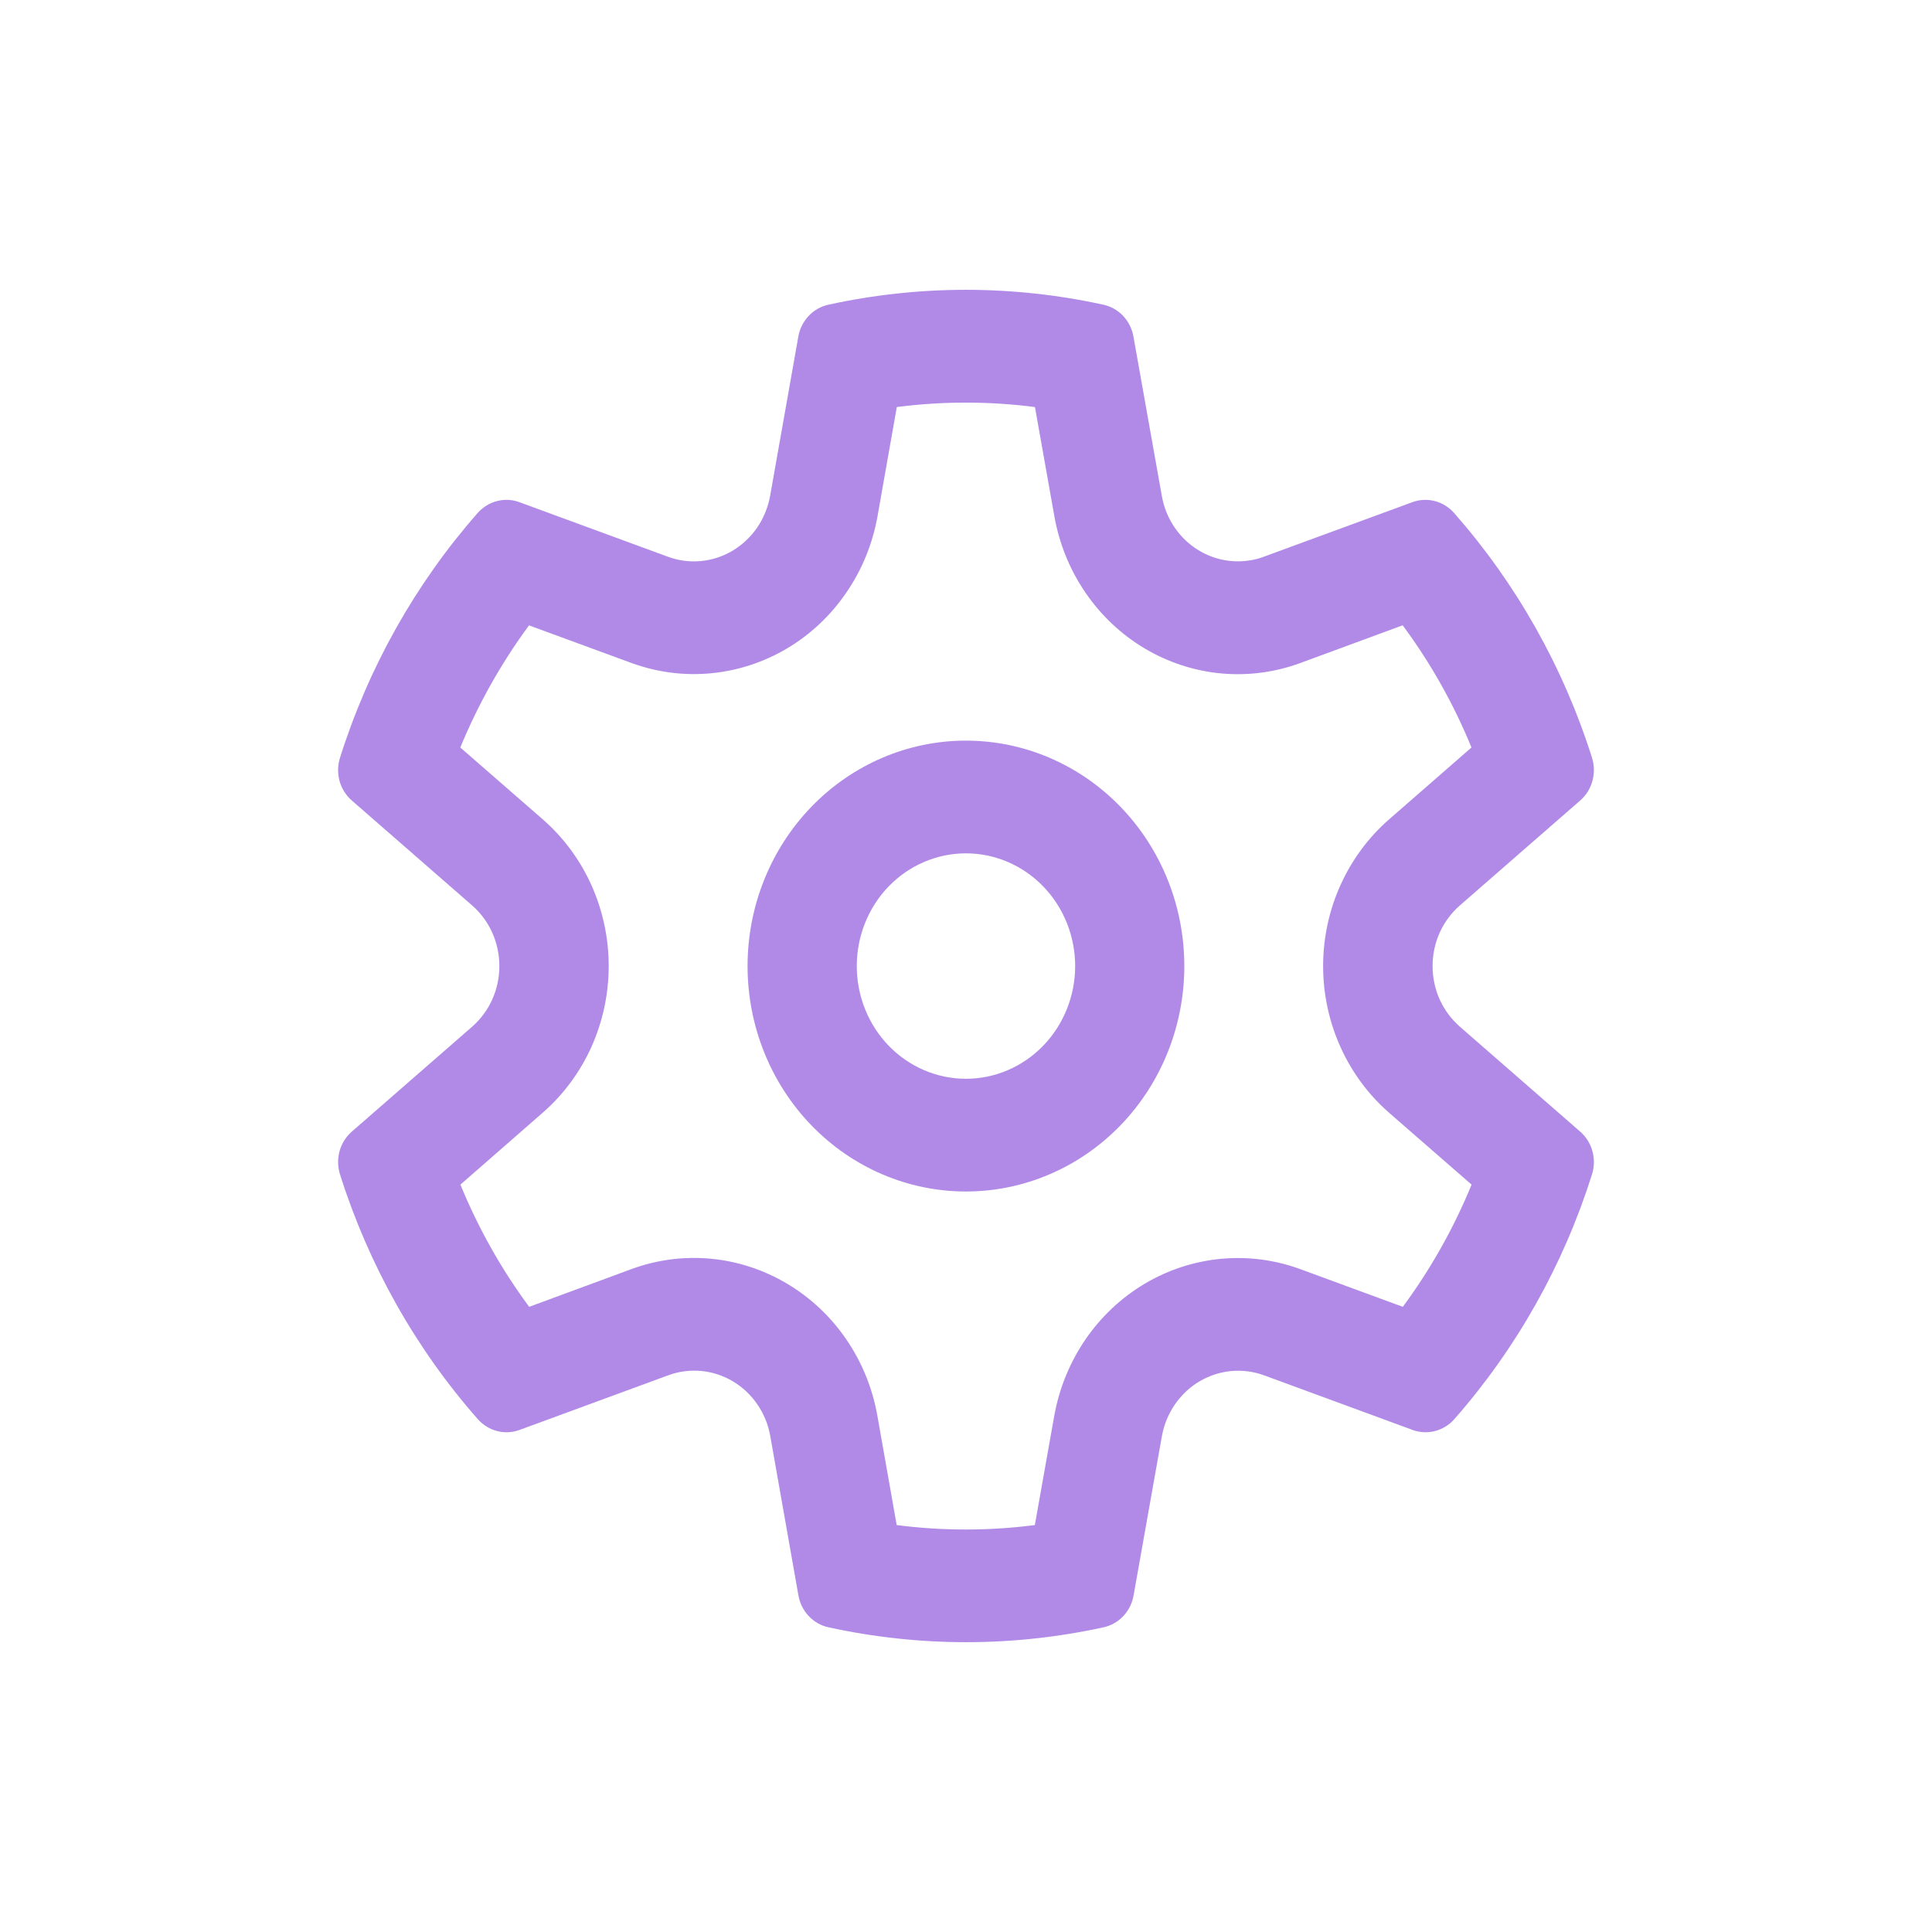 <svg width="32" height="32" viewBox="0 0 32 32" fill="none" xmlns="http://www.w3.org/2000/svg">
<rect width="32" height="32" fill="white"/>
<path d="M15.999 12.267C15.04 12.267 14.12 12.66 13.441 13.361C12.763 14.061 12.382 15.011 12.382 16.001C12.382 16.991 12.763 17.941 13.441 18.641C14.12 19.342 15.04 19.735 15.999 19.735C16.958 19.735 17.878 19.342 18.557 18.641C19.235 17.941 19.616 16.991 19.616 16.001C19.616 15.011 19.235 14.061 18.557 13.361C17.878 12.66 16.958 12.267 15.999 12.267ZM14.191 16.001C14.191 15.506 14.381 15.031 14.72 14.681C15.059 14.331 15.519 14.134 15.999 14.134C16.479 14.134 16.939 14.331 17.278 14.681C17.617 15.031 17.808 15.506 17.808 16.001C17.808 16.496 17.617 16.971 17.278 17.321C16.939 17.671 16.479 17.868 15.999 17.868C15.519 17.868 15.059 17.671 14.72 17.321C14.381 16.971 14.191 16.496 14.191 16.001ZM20.734 9.276C20.4 9.339 20.056 9.263 19.776 9.064C19.497 8.866 19.305 8.561 19.244 8.217L18.773 5.573C18.75 5.444 18.691 5.326 18.602 5.232C18.514 5.138 18.4 5.074 18.276 5.047C16.774 4.718 15.222 4.718 13.72 5.047C13.596 5.074 13.483 5.138 13.394 5.232C13.306 5.326 13.246 5.444 13.223 5.573L12.755 8.217C12.72 8.405 12.647 8.584 12.54 8.74C12.432 8.896 12.293 9.026 12.133 9.122C11.972 9.217 11.793 9.276 11.608 9.293C11.423 9.31 11.237 9.286 11.062 9.221L8.604 8.318C8.485 8.274 8.356 8.267 8.233 8.299C8.11 8.33 7.999 8.399 7.913 8.495C6.883 9.666 6.105 11.049 5.631 12.552C5.592 12.677 5.59 12.81 5.624 12.936C5.659 13.062 5.73 13.174 5.826 13.258L7.819 14.996C7.961 15.12 8.075 15.274 8.153 15.447C8.231 15.621 8.271 15.81 8.271 16.001C8.271 16.192 8.231 16.381 8.153 16.555C8.075 16.728 7.961 16.882 7.819 17.006L5.826 18.744C5.73 18.828 5.659 18.94 5.624 19.066C5.59 19.192 5.592 19.325 5.631 19.45C6.106 20.953 6.884 22.336 7.915 23.507C8.001 23.603 8.112 23.672 8.235 23.703C8.358 23.735 8.487 23.728 8.606 23.684L11.066 22.78C11.24 22.715 11.427 22.691 11.612 22.707C11.797 22.724 11.976 22.783 12.137 22.878C12.298 22.974 12.437 23.104 12.544 23.261C12.652 23.418 12.725 23.596 12.758 23.785L13.225 26.429C13.272 26.69 13.469 26.899 13.722 26.953C15.225 27.282 16.777 27.282 18.279 26.953C18.403 26.926 18.516 26.862 18.604 26.769C18.693 26.675 18.752 26.557 18.775 26.429L19.245 23.785C19.279 23.597 19.353 23.418 19.46 23.262C19.568 23.106 19.706 22.975 19.867 22.88C20.028 22.785 20.207 22.726 20.392 22.709C20.577 22.692 20.763 22.716 20.938 22.78L23.396 23.684C23.64 23.774 23.913 23.703 24.087 23.507C25.117 22.336 25.895 20.953 26.369 19.45C26.408 19.325 26.41 19.192 26.375 19.066C26.341 18.94 26.27 18.828 26.174 18.744L24.181 17.006C24.039 16.882 23.925 16.729 23.846 16.555C23.768 16.381 23.728 16.192 23.728 16.001C23.728 15.809 23.768 15.62 23.846 15.447C23.925 15.273 24.039 15.12 24.181 14.996L26.174 13.258C26.27 13.174 26.341 13.062 26.375 12.936C26.41 12.81 26.408 12.677 26.369 12.552C25.894 11.048 25.114 9.665 24.083 8.495C23.998 8.399 23.886 8.33 23.764 8.299C23.641 8.267 23.511 8.274 23.392 8.318L20.933 9.221C20.867 9.246 20.8 9.264 20.732 9.277L20.734 9.276ZM8.762 10.358L10.456 10.98C10.878 11.135 11.327 11.194 11.773 11.152C12.218 11.11 12.65 10.969 13.038 10.739C13.426 10.508 13.76 10.193 14.018 9.815C14.277 9.438 14.453 9.007 14.534 8.553L14.854 6.742C15.614 6.644 16.382 6.644 17.142 6.742L17.464 8.553C17.545 9.008 17.72 9.439 17.979 9.817C18.237 10.194 18.571 10.509 18.959 10.74C19.347 10.971 19.779 11.112 20.225 11.154C20.671 11.195 21.12 11.136 21.542 10.98L23.233 10.357C23.694 10.98 24.078 11.66 24.372 12.381L23.009 13.57C22.666 13.869 22.391 14.241 22.202 14.661C22.013 15.081 21.915 15.538 21.915 16.001C21.915 16.464 22.013 16.921 22.202 17.341C22.391 17.761 22.666 18.133 23.009 18.432L24.374 19.621C24.078 20.343 23.695 21.023 23.235 21.645L21.54 21.022C21.119 20.867 20.669 20.808 20.224 20.85C19.778 20.892 19.346 21.033 18.959 21.263C18.571 21.494 18.236 21.809 17.978 22.186C17.72 22.564 17.544 22.994 17.462 23.449L17.14 25.26C16.381 25.358 15.612 25.358 14.852 25.26L14.532 23.449C14.452 22.994 14.276 22.563 14.018 22.185C13.76 21.808 13.425 21.492 13.037 21.262C12.649 21.031 12.217 20.89 11.771 20.848C11.325 20.807 10.876 20.866 10.454 21.022L8.765 21.645C8.304 21.023 7.922 20.343 7.626 19.621L8.989 18.43C9.332 18.131 9.607 17.759 9.796 17.34C9.984 16.92 10.082 16.463 10.082 16C10.082 15.537 9.984 15.08 9.796 14.661C9.607 14.241 9.332 13.869 8.989 13.57L7.624 12.381C7.921 11.66 8.304 10.98 8.763 10.357L8.762 10.358Z" fill="#B18AE7"/>
</svg>
